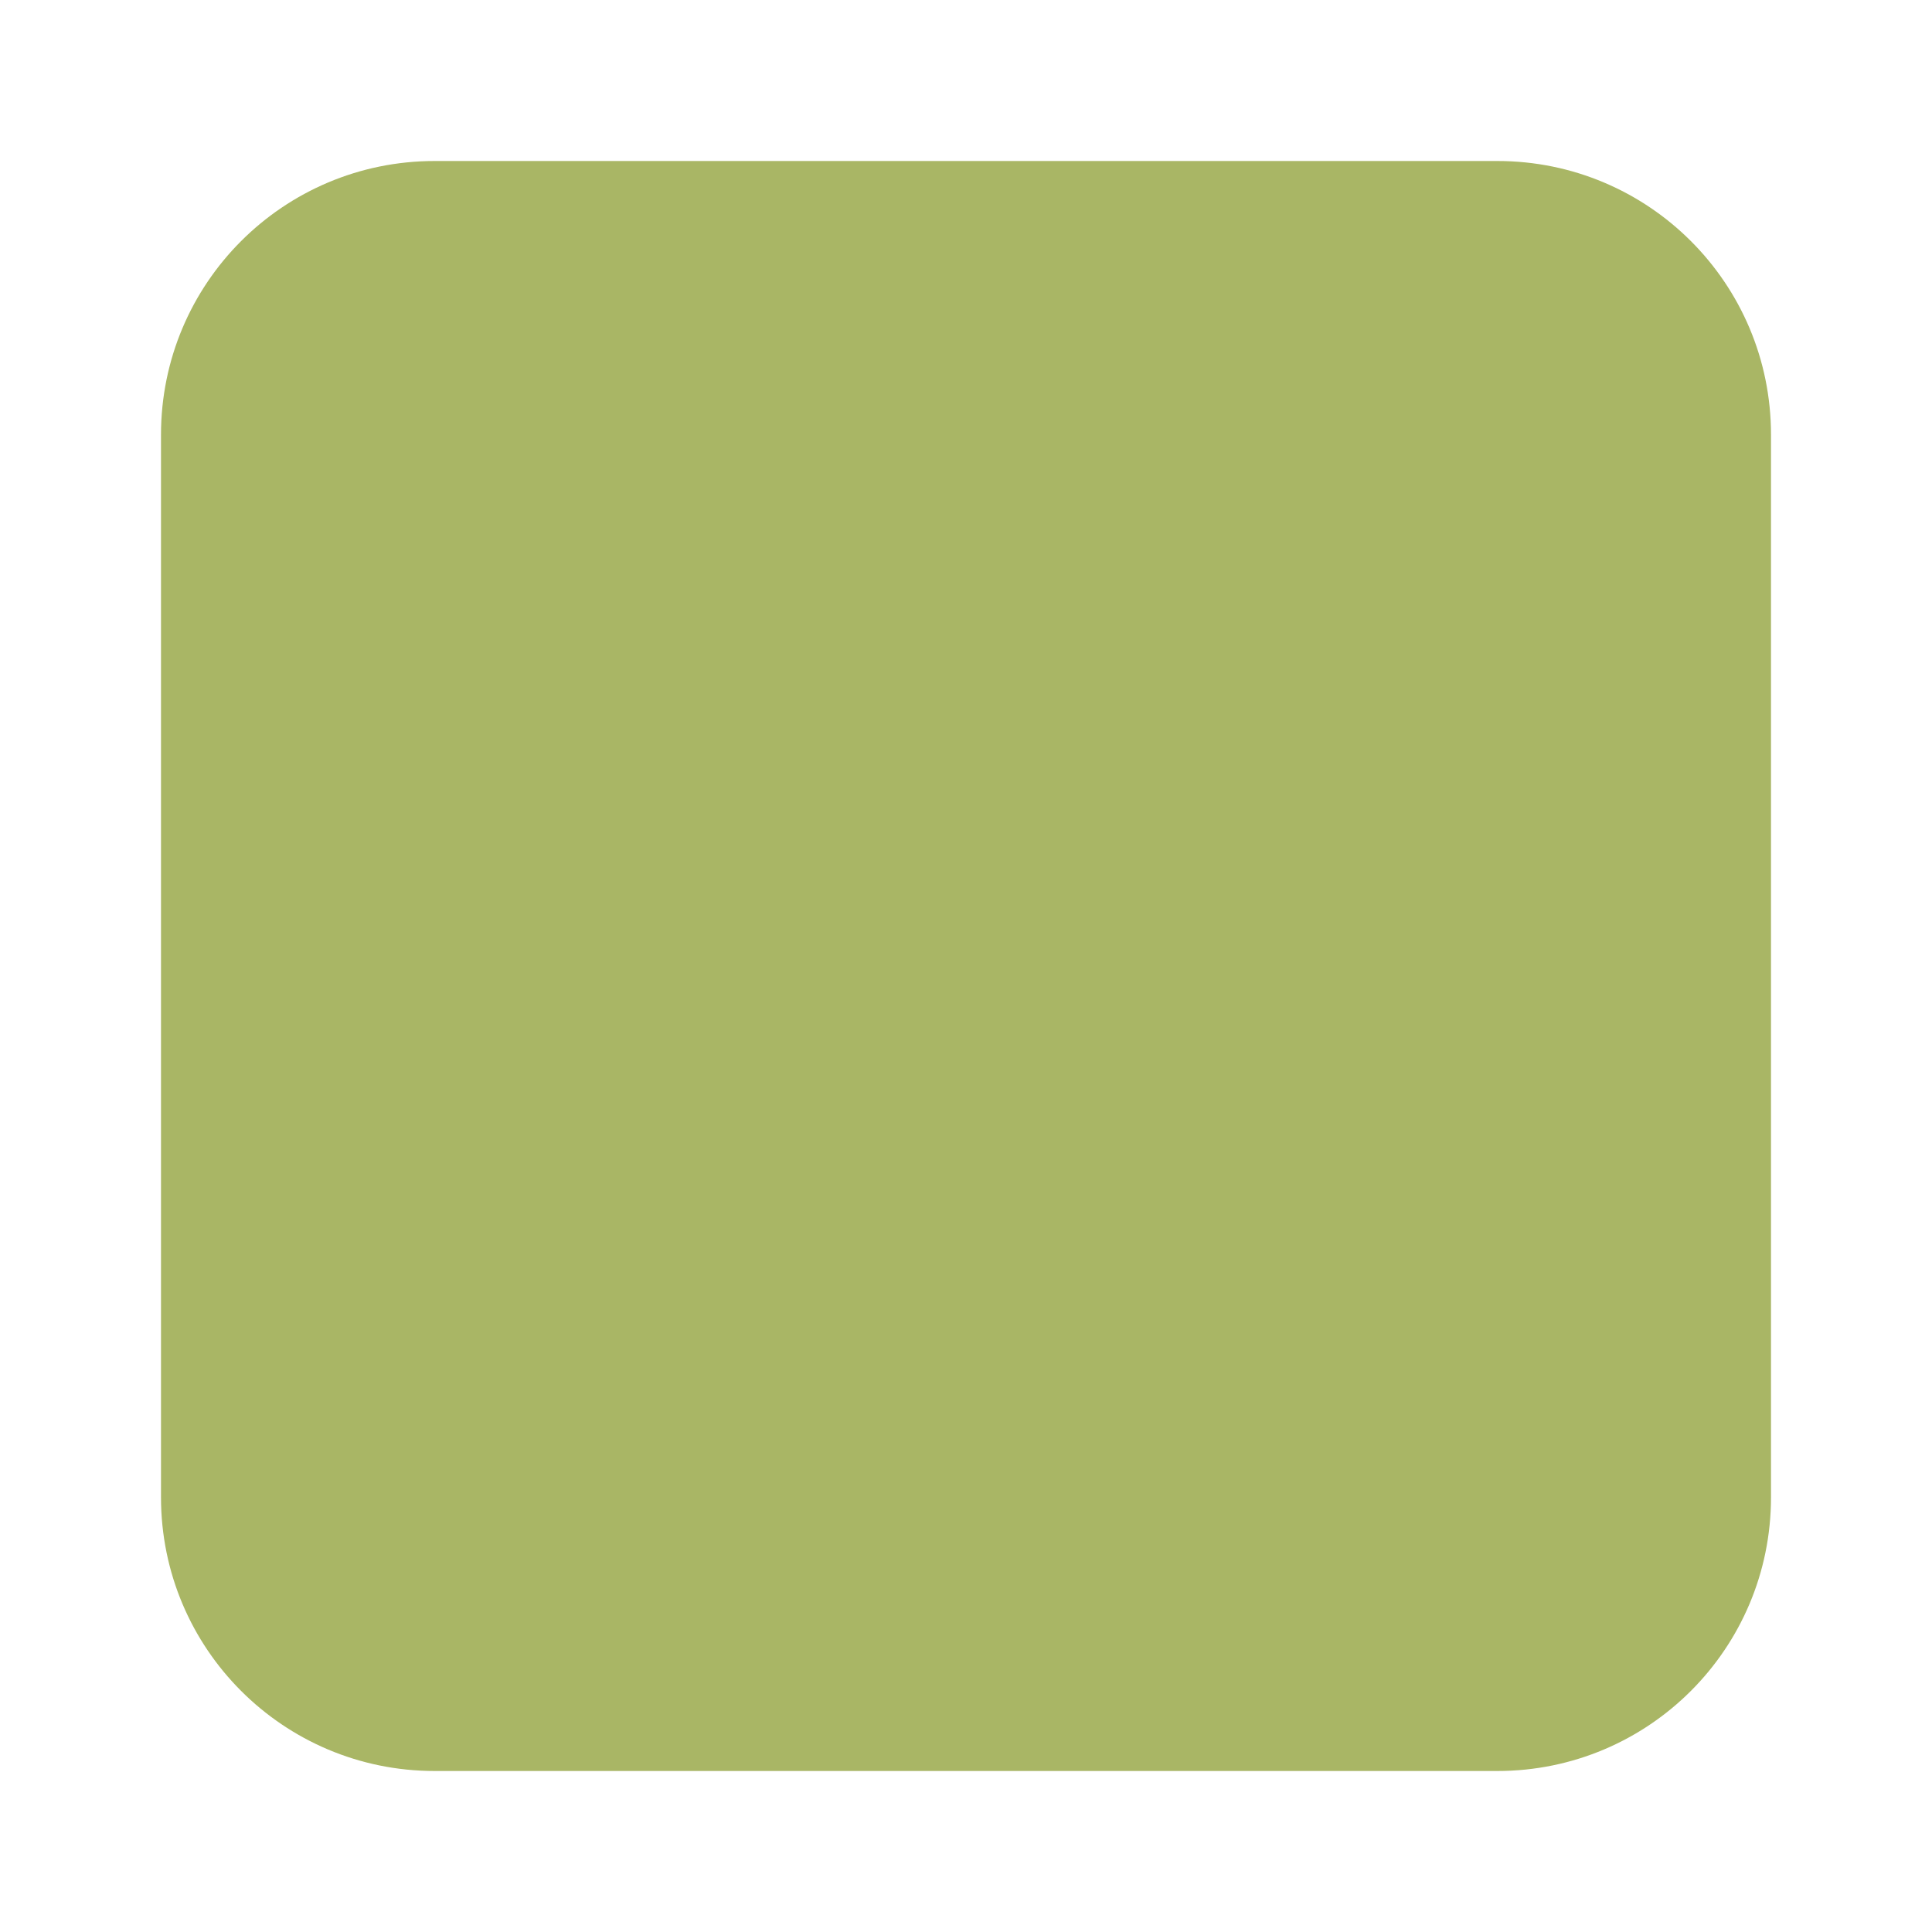 <?xml version="1.0" encoding="utf-8"?>
<!-- Generator: Adobe Illustrator 26.0.1, SVG Export Plug-In . SVG Version: 6.00 Build 0)  -->
<svg version="1.1"
	 id="svg8" xmlns:cc="http://creativecommons.org/ns#" xmlns:dc="http://purl.org/dc/elements/1.1/" xmlns:inkscape="http://www.inkscape.org/namespaces/inkscape" xmlns:rdf="http://www.w3.org/1999/02/22-rdf-syntax-ns#" xmlns:sodipodi="http://sodipodi.sourceforge.net/DTD/sodipodi-0.dtd" xmlns:svg="http://www.w3.org/2000/svg"
	 xmlns="http://www.w3.org/2000/svg" xmlns:xlink="http://www.w3.org/1999/xlink" x="0px" y="0px" viewBox="0 0 240 240"
	 style="enable-background:new 0 0 240 240;" xml:space="preserve">
<style type="text/css">
	.st0{fill:#A9B665;}
</style>
<sodipodi:namedview  bordercolor="#666666" borderopacity="1.0" id="base" inkscape:current-layer="layer1" inkscape:cx="201.37169" inkscape:cy="118.28466" inkscape:document-rotation="0" inkscape:document-units="mm" inkscape:pagecheckerboard="true" inkscape:pageopacity="0.0" inkscape:pageshadow="2" inkscape:window-height="740" inkscape:window-maximized="0" inkscape:window-width="1287" inkscape:window-x="45" inkscape:window-y="28" inkscape:zoom="1.0391556" pagecolor="#ffffff" showgrid="false" units="px">
	</sodipodi:namedview>
<g id="layer1" inkscape:groupmode="layer" inkscape:label="Layer 1">
	<g id="g2168">
		<path id="path2170" class="st0" d="M103.9,69.9h32.2c18.8,0,34,15.2,34,34v32.2c0,18.8-15.2,34-34,34h-32.2c-18.8,0-34-15.2-34-34
			v-32.2C69.9,85.1,85.1,69.9,103.9,69.9z"/>
		<path id="path2172" class="st0" d="M54,20c-18.8,0-34,15.2-34,34v15.9V186c0,18.8,15.2,34,34,34h132c18.8,0,34-15.2,34-34V54
			c0-18.8-15.2-34-34-34H54z M119.8,119.8h0.3v0.3h-0.3V119.8z"/>
	</g>
</g>
</svg>
